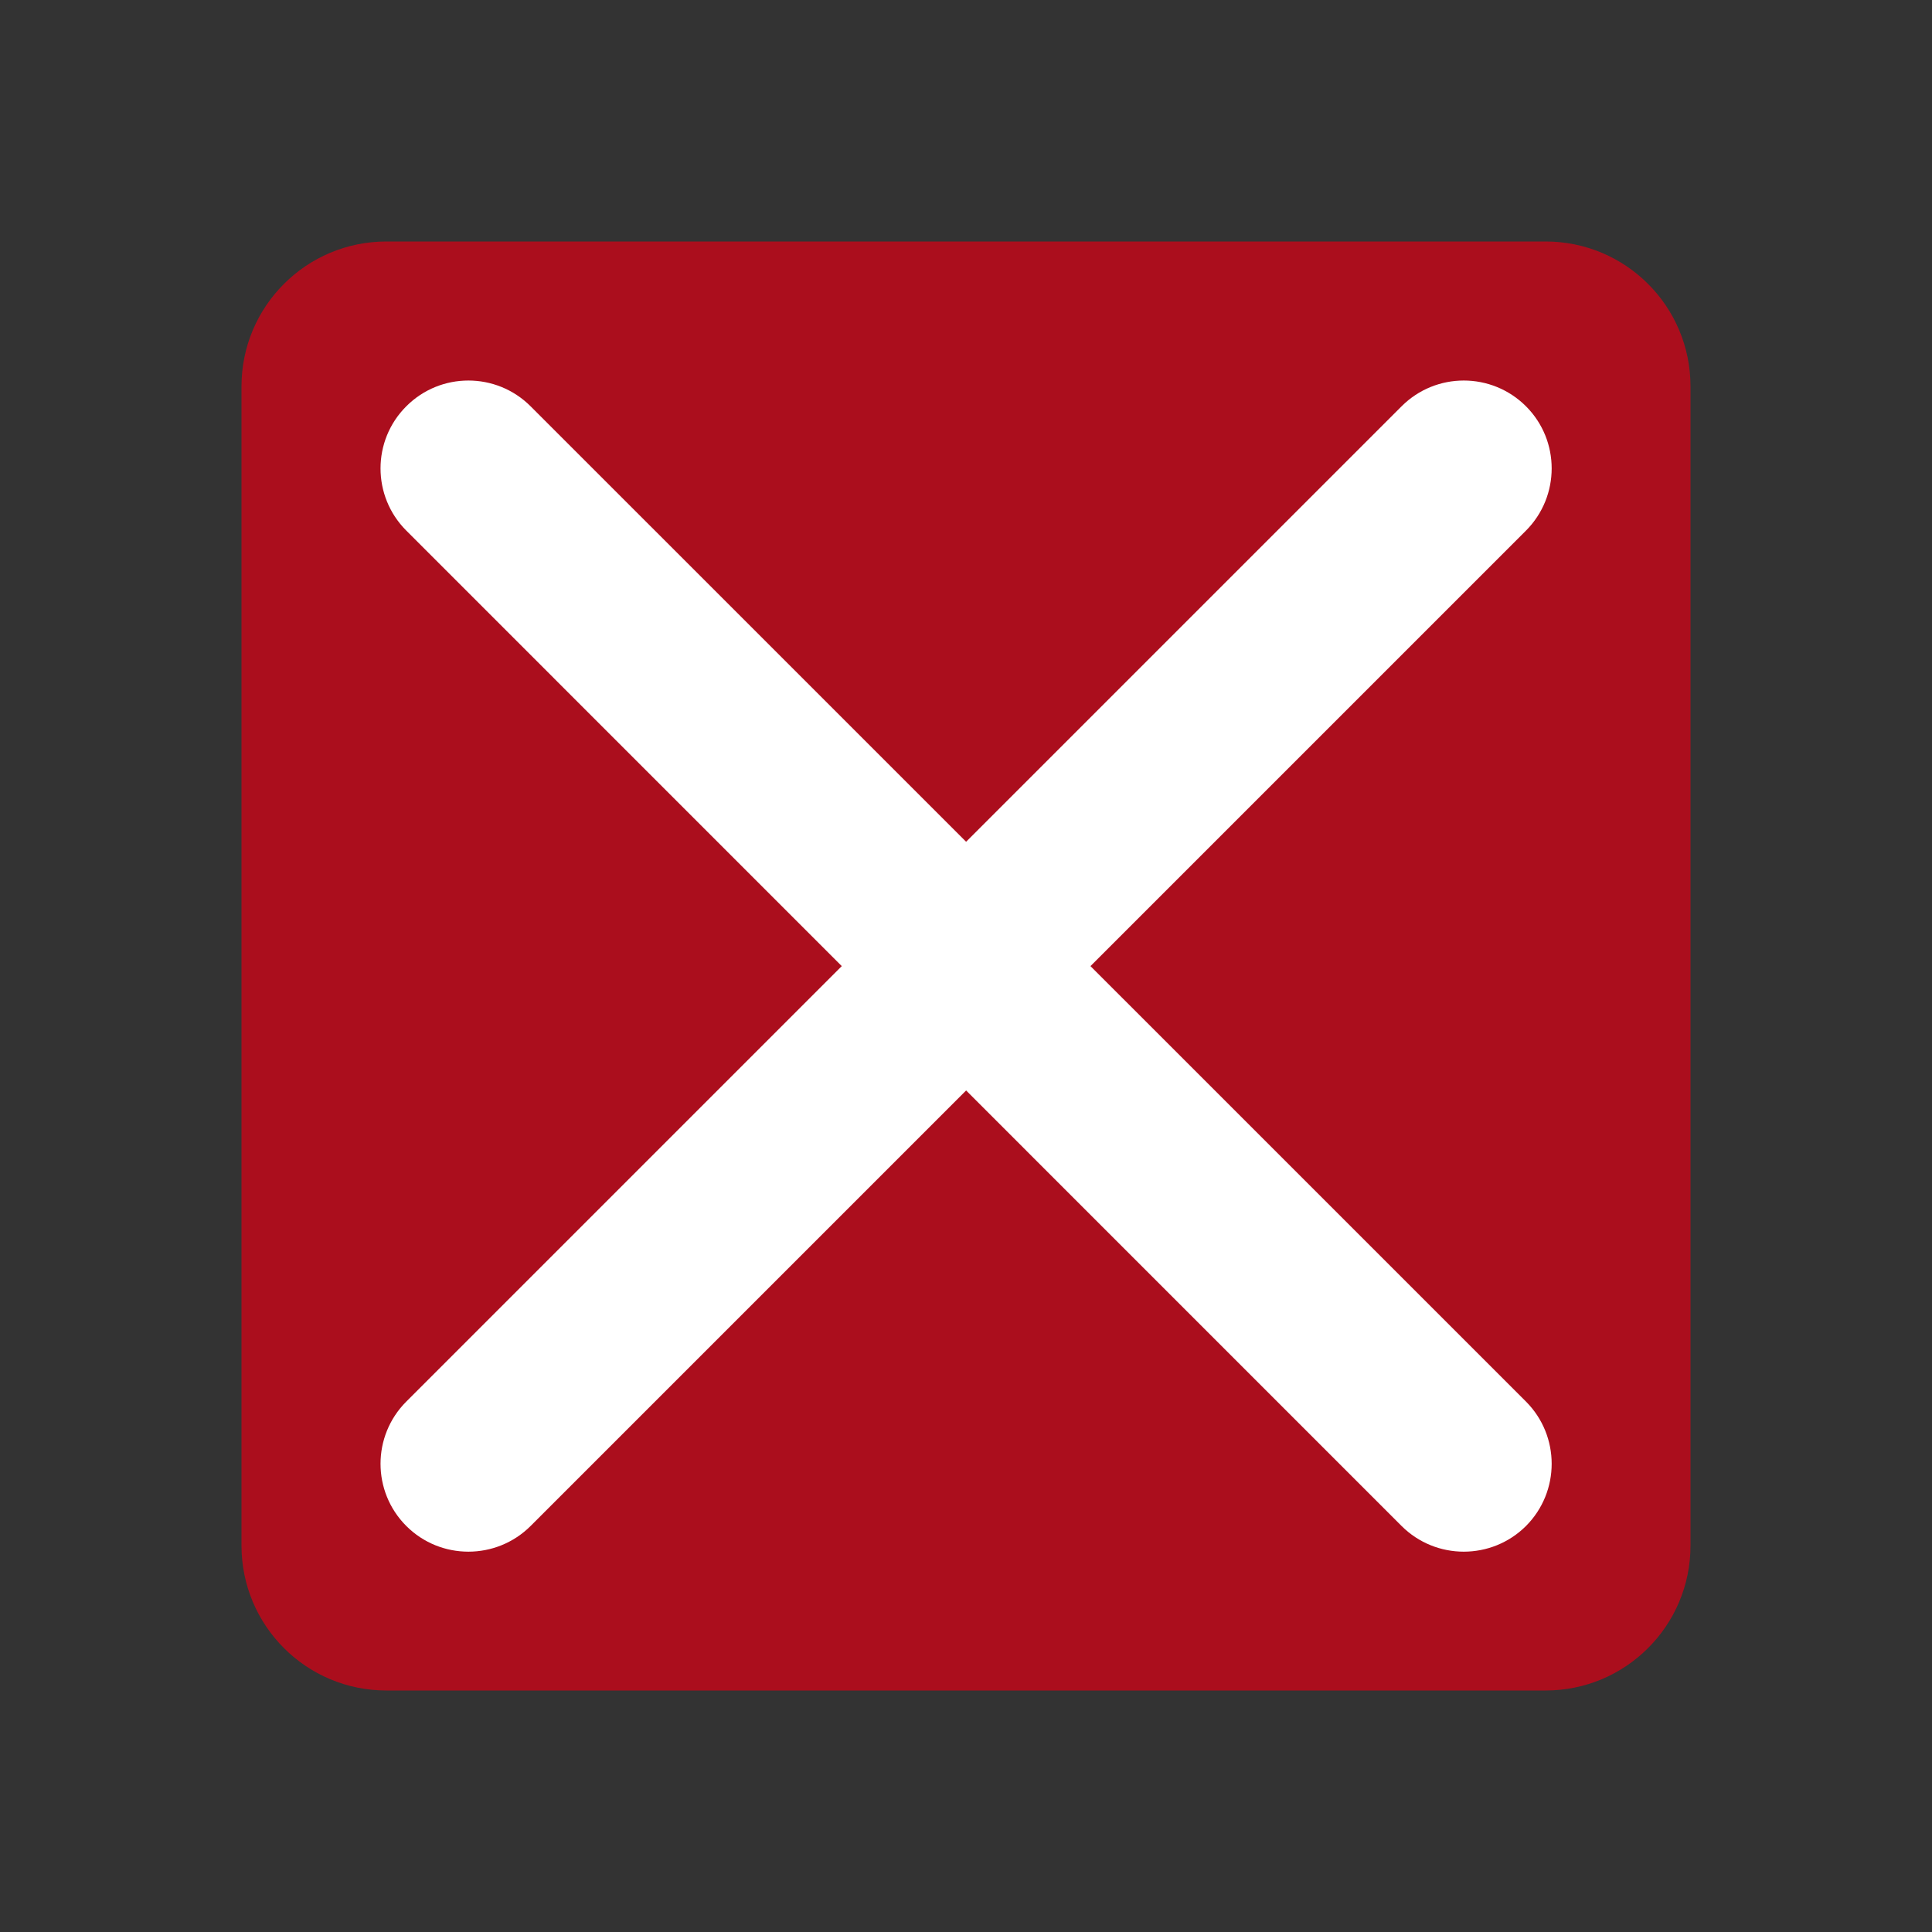 <?xml version='1.0' encoding='UTF-8' standalone='no'?>
<svg version="1.2" xmlns:xlink="http://www.w3.org/1999/xlink" viewBox="0 0 66 66" xmlns="http://www.w3.org/2000/svg" width="5.821mm" height="5.821mm" baseProfile="tiny">
    <rect x="0" y="0" width="66" height="66" fill="#333333" stroke="none"/>
    <style id="current-color-scheme" type="text/css">.ColorScheme-Text {color:#232629;}</style>
    <title>Qt SVG Document</title>
    <desc>Auto-generated by Klassy window decoration</desc>
    <defs/>
    <g stroke-linejoin="bevel" stroke-linecap="square" fill="none" stroke-width="1" stroke="black" fill-rule="evenodd">
        <g font-weight="400" class="ColorScheme-Text" font-size="40" fill="#da0016" transform="matrix(4.125,0,0,4.125,0,0)" font-style="normal" stroke="none" font-family="Noto Sans" fill-opacity="0.72">
            <path vector-effect="none" fill-rule="evenodd" d="M2,3.2 C2,2.537 2.537,2 3.2,2 L12.8,2 C13.463,2 14,2.537 14,3.2 L14,12.8 C14,13.463 13.463,14 12.8,14 L3.2,14 C2.537,14 2,13.463 2,12.8 L2,3.2"/>
        </g>
        <g font-weight="400" class="ColorScheme-Text" font-size="40" fill="#ffffff" transform="matrix(3.667,0,0,3.667,0,0)" font-style="normal" stroke="none" font-family="Noto Sans" fill-opacity="1">
            <path vector-effect="none" fill-rule="nonzero" d="M4.943,3.785 L14.216,13.057 C14.535,13.377 14.535,13.896 14.216,14.216 C13.896,14.535 13.377,14.535 13.057,14.216 L3.785,4.943 C3.465,4.623 3.465,4.104 3.785,3.785 C4.104,3.465 4.623,3.465 4.943,3.785 "/>
            <path vector-effect="none" fill-rule="nonzero" d="M14.216,4.943 L4.943,14.216 C4.623,14.535 4.104,14.535 3.785,14.216 C3.465,13.896 3.465,13.377 3.785,13.057 L13.057,3.785 C13.377,3.465 13.896,3.465 14.216,3.785 C14.535,4.104 14.535,4.623 14.216,4.943 "/>
        </g>
    </g>
</svg>

